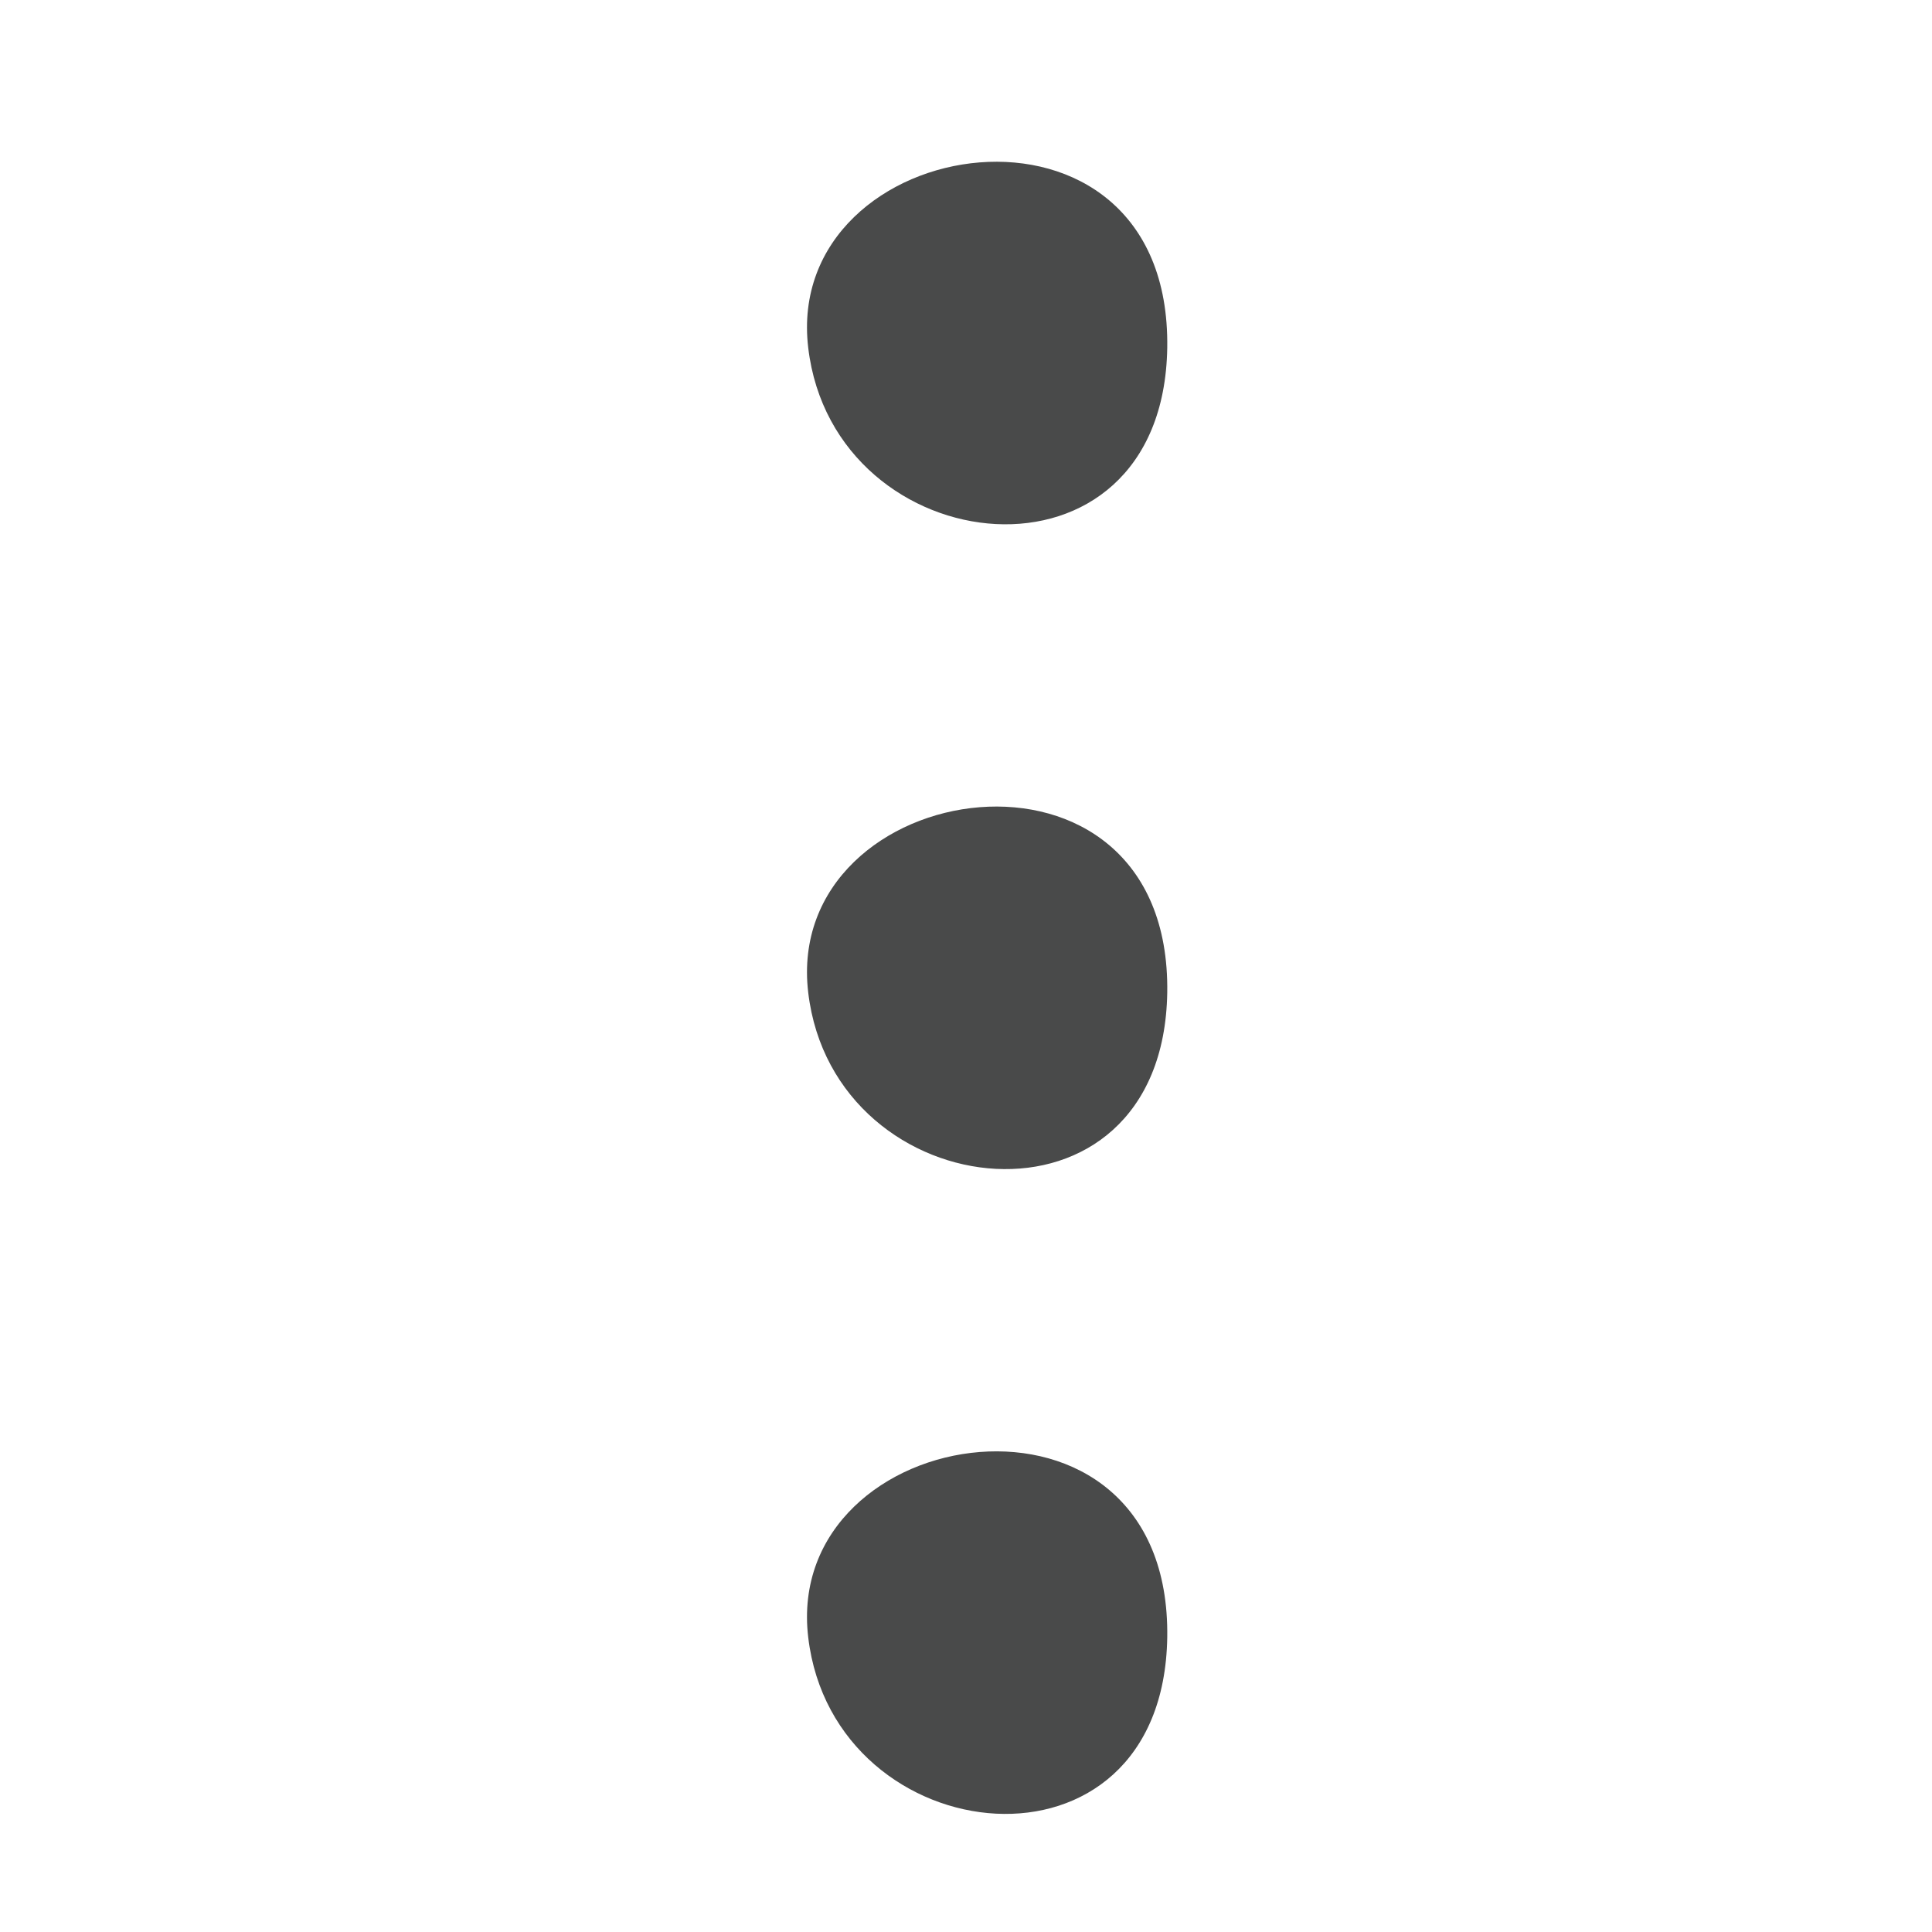 <?xml version="1.0" encoding="UTF-8"?><svg id="ak" xmlns="http://www.w3.org/2000/svg" width="24" height="24" viewBox="0 0 24 24"><path d="m14.5,4.32c.05-3.44-4.78-2.7-4.46,0s4.41,3.14,4.46,0Z" style="fill:#494a4a;"/><path d="m14.5,12.33c.05-3.44-4.78-2.7-4.46,0s4.41,3.14,4.46,0Z" style="fill:#494a4a;"/><path d="m14.5,20.34c.05-3.44-4.78-2.7-4.46,0s4.41,3.14,4.46,0Z" style="fill:#494a4a;"/></svg>